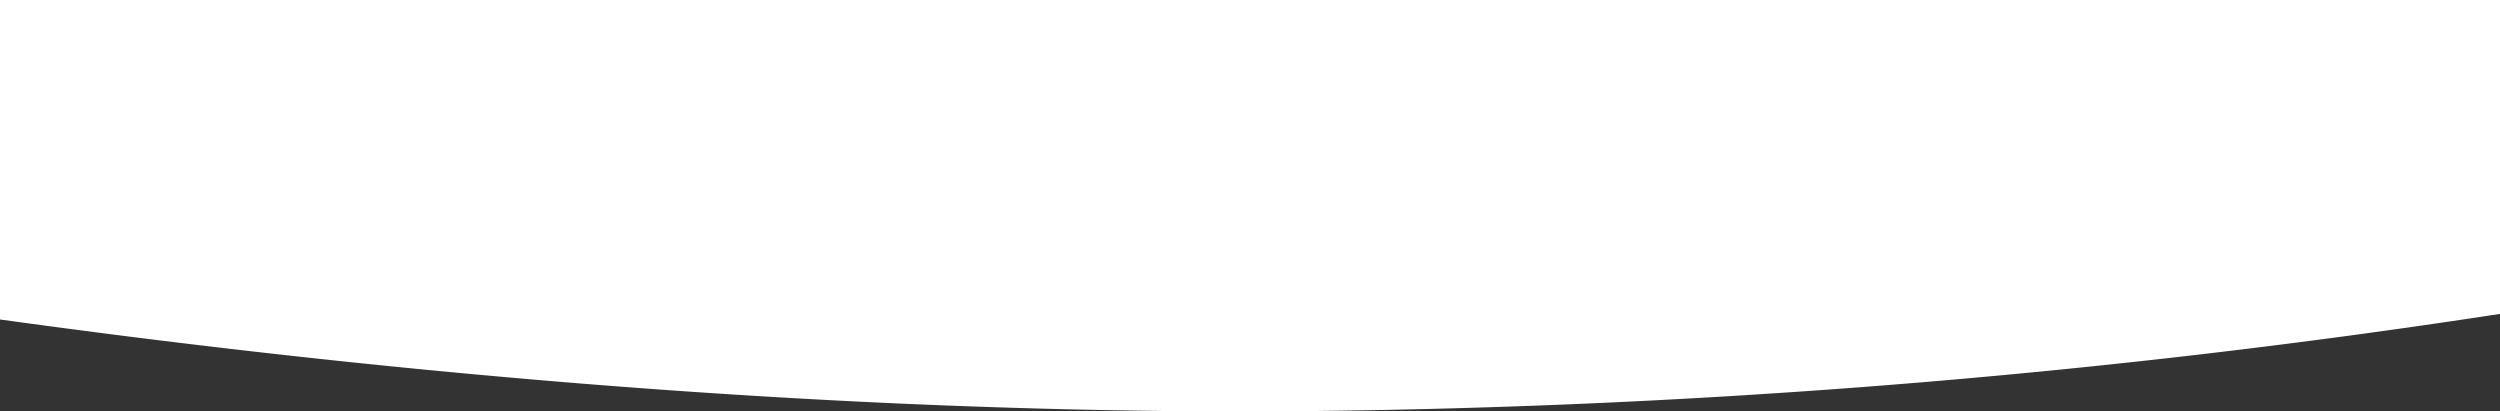 <svg xmlns="http://www.w3.org/2000/svg" viewBox="0 0 322 52.95"><rect x="0" y="0" width="322" height="52.95" fill="#333333" stroke="none"/><defs><style>.cls-1{fill:#fff;}</style></defs><title>Asset 3</title><g id="Layer_2" data-name="Layer 2"><g id="Layer_1-2" data-name="Layer 1"><path class="cls-1" d="M322,40.43V0H0V41.15C43,47.09,99.73,53,161,53A1087.26,1087.26,0,0,0,322,40.43Z"/></g></g></svg>